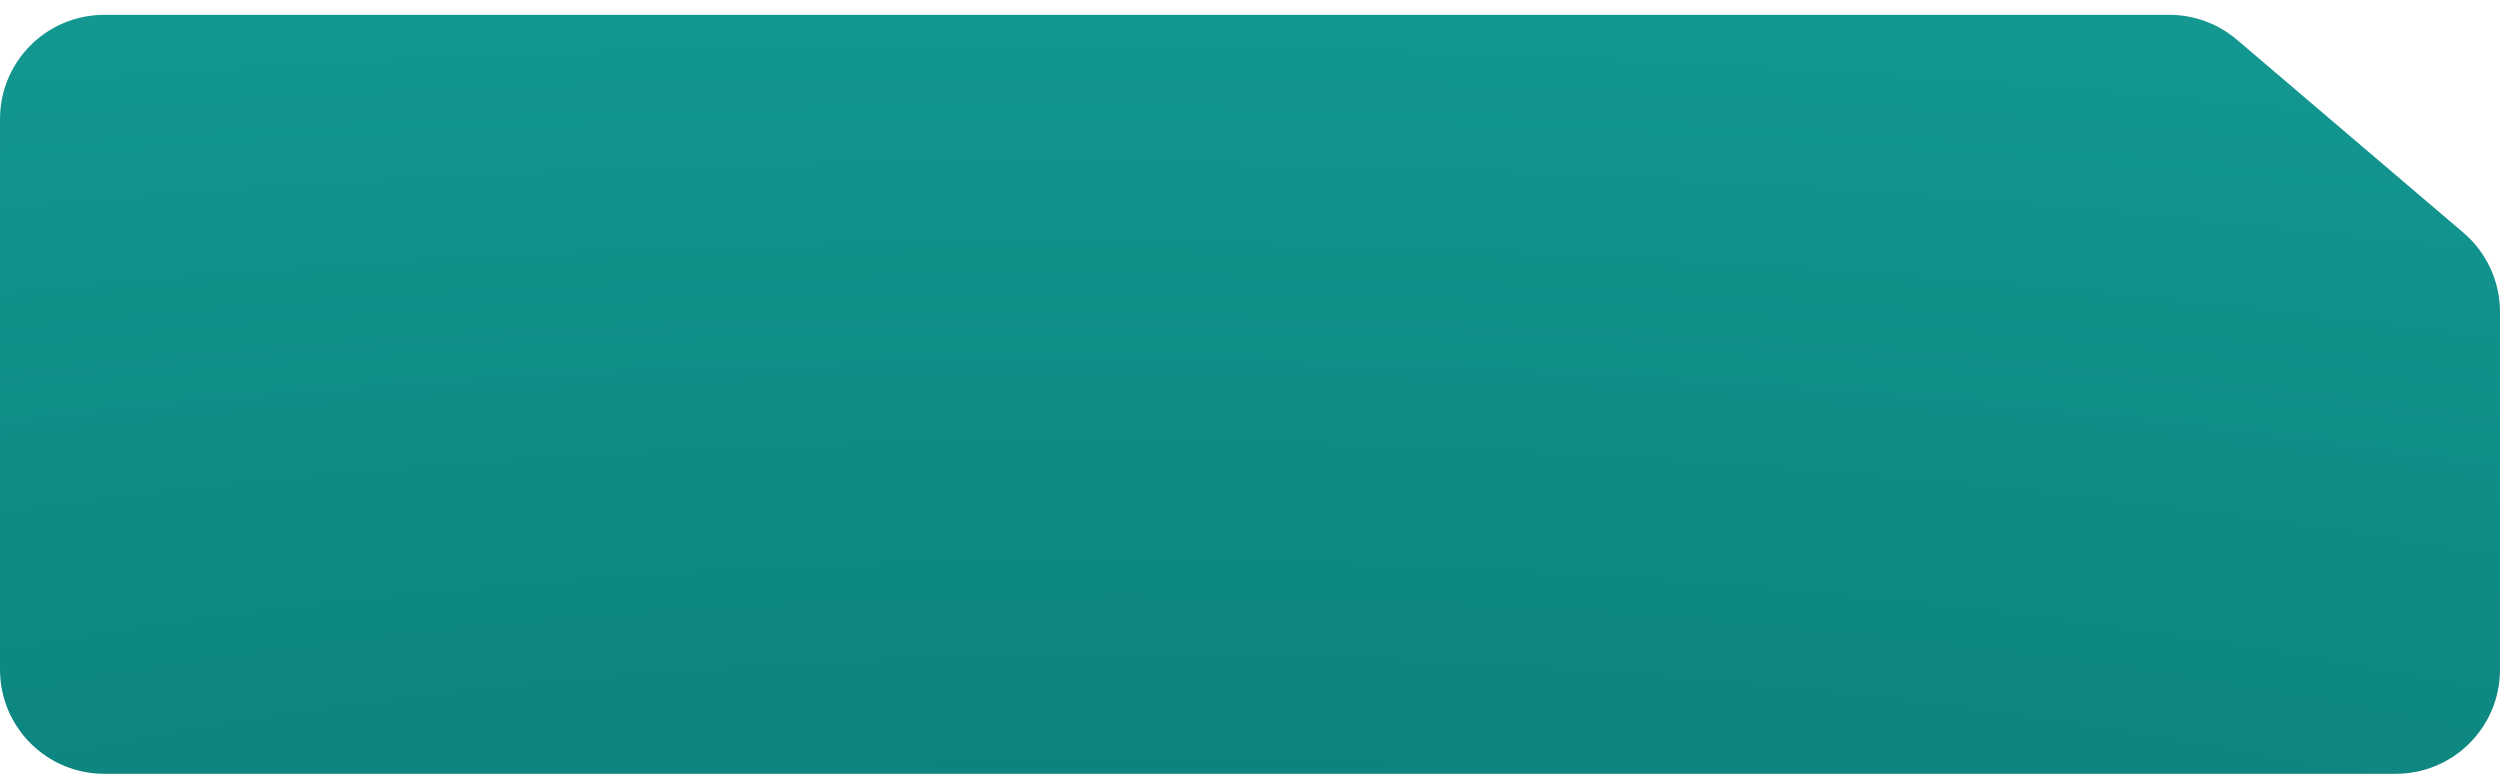 <svg width="168" height="52" viewBox="0 0 168 52" fill="none" xmlns="http://www.w3.org/2000/svg">
<path d="M0 7.998C0 4.132 3.134 0.998 7 0.998H145.782C147.446 0.998 149.055 1.591 150.322 2.67L165.54 15.636C167.101 16.966 168 18.914 168 20.965V44.998C168 48.864 164.866 51.998 161 51.998H7C3.134 51.998 0 48.864 0 44.998V7.998Z" fill="url(#paint0_radial_927_1341)"/>
<defs>
<radialGradient id="paint0_radial_927_1341" cx="0" cy="0" r="1" gradientUnits="userSpaceOnUse" gradientTransform="translate(84 84.498) rotate(-88.705) scale(88.523 291.608)">
<stop stop-color="#087772"/>
<stop offset="1" stop-color="#149892"/>
</radialGradient>
</defs>
</svg>
